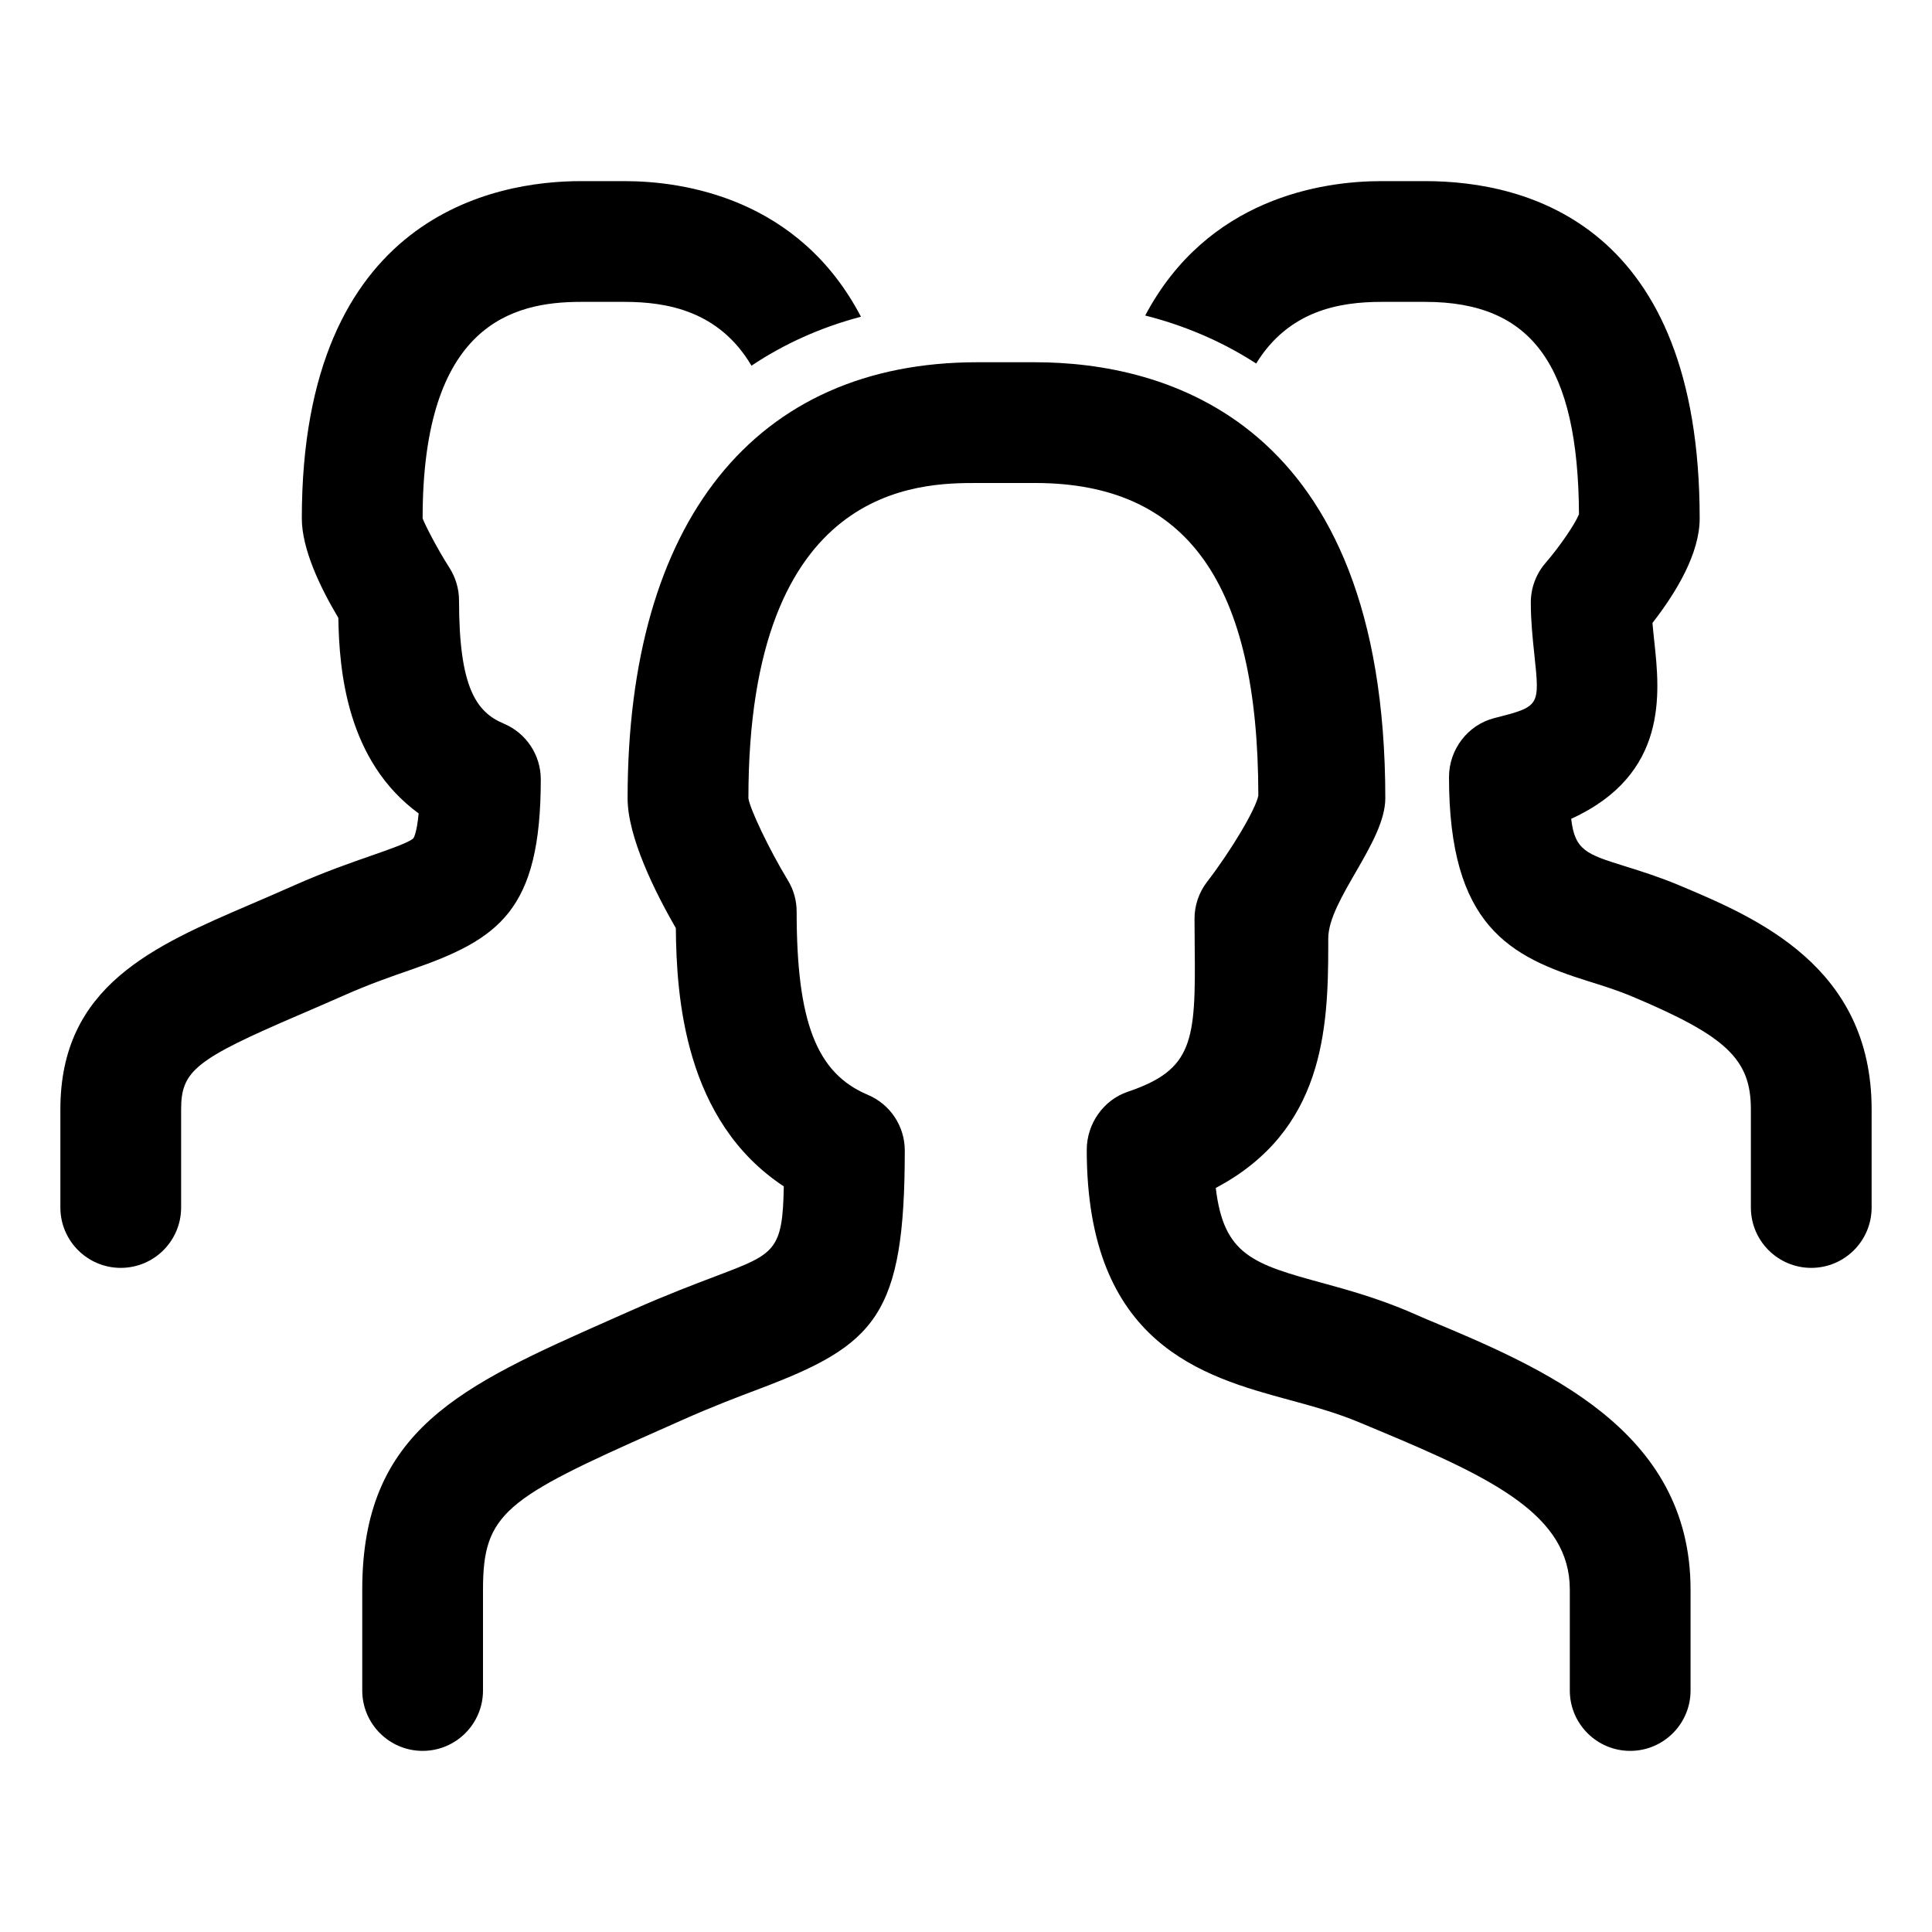 <?xml version="1.0" encoding="utf-8"?>
<!-- Generator: Adobe Illustrator 17.1.0, SVG Export Plug-In . SVG Version: 6.00 Build 0)  -->
<!DOCTYPE svg PUBLIC "-//W3C//DTD SVG 1.1//EN" "http://www.w3.org/Graphics/SVG/1.1/DTD/svg11.dtd">
<svg version="1.1" xmlns="http://www.w3.org/2000/svg" xmlns:xlink="http://www.w3.org/1999/xlink" x="0px" y="0px"
	 viewBox="0 0 32 32" enable-background="new 0 0 32 32" xml:space="preserve">
<g id="line" display="none">
	<g display="inline">
		<g>
			<path fill="none" stroke="#000000" stroke-width="2" stroke-linecap="round" stroke-linejoin="round" stroke-miterlimit="10" d="
				M18,19v-0.626c0-1.582-1.639-2.185-3.074-2.788S12,15.284,12,12.871c0-0.003,0-0.007,0-0.01c1-0.511,1.222-1.605,1.222-2.883
				c0,0,0.733-0.917,0.733-1.392C13.955,7.38,13.812,4,10.343,4c-0.134,0-0.591,0-0.725,0c-3.469,0-3.62,3.38-3.62,4.586
				c0,0.425,0.603,1.361,0.603,1.361c0,1.326,0.204,2.478,1.354,2.961c0,2.21-0.643,1.765-2.677,2.67
				C3.245,16.483,2,16.792,2,18.374V20"/>
			<path fill="none" stroke="#000000" stroke-width="2" stroke-linecap="round" stroke-linejoin="round" stroke-miterlimit="10" d="
				M30,20v-1.626c0-1.582-1.139-2.185-2.574-2.788C25.992,14.983,25,15.284,25,12.871c0-0.003,0-0.007,0-0.01
				c2-0.511,1.354-1.605,1.354-2.883c0,0,0.799-0.917,0.799-1.392C27.152,7.38,27.075,4,23.607,4c-0.134,0-0.591,0-0.725,0
				c-3.469,0-3.62,3.38-3.62,4.586c0,0.425,0.603,1.361,0.603,1.361c0,1.326,0.204,2.478,1.354,2.961c0,2.21-0.274,1.765-2.308,2.67
				C16.877,16.483,16,16.792,16,18.374V19"/>
		</g>
		
			<path fill="#FFFFFF" stroke="#FFFFFF" stroke-width="4" stroke-linecap="round" stroke-linejoin="round" stroke-miterlimit="10" d="
			M22.903,22.637C21.004,21.839,19,22.238,19,19.045c0-0.005,0-0.009,0-0.014c2-0.676,1.785-2.124,1.785-3.815
			c0,0,1.053-1.366,1.053-1.994c0-1.596-0.105-6.222-4.695-6.222c-0.178,0-0.781,0-0.959,0c-4.59,0-4.789,4.625-4.789,6.222
			c0,0.562,0.798,1.877,0.798,1.877c0,1.754,0.27,3.317,1.792,3.957c0,2.924-0.402,2.355-3.094,3.552S7,24.233,7,26.326V28h20
			v-1.674C27,24.233,24.801,23.435,22.903,22.637z"/>
		<path fill="none" stroke="#000000" stroke-width="2" stroke-linecap="round" stroke-linejoin="round" stroke-miterlimit="10" d="
			M27,28v-1.674c0-2.093-2.199-2.891-4.097-3.69C21.004,21.839,19,22.238,19,19.045c0-0.005,0-0.009,0-0.014
			c2-0.676,1.785-2.124,1.785-3.815c0,0,1.053-1.366,1.053-1.994c0-1.596-0.105-6.222-4.695-6.222c-0.178,0-0.781,0-0.959,0
			c-4.59,0-4.789,4.625-4.789,6.222c0,0.562,0.798,1.877,0.798,1.877c0,1.754,0.27,3.317,1.792,3.957
			c0,2.924-0.402,2.355-3.094,3.552S7,24.233,7,26.326V28"/>
	</g>
</g>
<g id="rasterized">
	<g>
		<path d="M8.957,12.908c0-0.402-0.241-0.766-0.612-0.922c-0.458-0.192-0.742-0.601-0.742-2.04c0-0.192-0.056-0.38-0.159-0.542
			c-0.206-0.32-0.42-0.742-0.444-0.819C6.999,5.372,8.494,5,9.619,5h0.725c0.71,0,1.567,0.152,2.103,1.057
			c0.541-0.362,1.146-0.635,1.813-0.811C13.234,3.283,11.328,3,10.343,3H9.619c-1.389,0-4.62,0.544-4.62,5.586
			c0,0.506,0.301,1.138,0.605,1.648c0.014,0.88,0.141,2.369,1.33,3.239c-0.031,0.333-0.084,0.407-0.087,0.411
			c-0.062,0.068-0.428,0.194-0.694,0.287c-0.354,0.123-0.776,0.27-1.279,0.493c-0.249,0.111-0.486,0.212-0.71,0.309
			C2.537,15.671,1,16.33,1,18.374V20c0,0.552,0.448,1,1,1s1-0.448,1-1v-1.626c0-0.637,0.237-0.827,1.952-1.563
			c0.231-0.1,0.477-0.205,0.734-0.319c0.44-0.196,0.811-0.323,1.12-0.43C8.268,15.556,8.957,15.08,8.957,12.908z"/>
		<path d="M27.814,14.664c-0.322-0.135-0.624-0.231-0.901-0.317c-0.633-0.198-0.83-0.26-0.889-0.785
			c1.612-0.736,1.468-2.084,1.377-2.931c-0.011-0.102-0.022-0.207-0.031-0.313c0.4-0.514,0.782-1.155,0.782-1.731
			C28.152,3.726,25.304,3,23.606,3h-0.725c-0.983,0-2.882,0.281-3.913,2.226c0.597,0.151,1.23,0.401,1.838,0.795
			C21.345,5.144,22.184,5,22.882,5h0.725c1.768,0,2.532,1.053,2.546,3.517c-0.066,0.165-0.321,0.538-0.553,0.806
			c-0.158,0.182-0.245,0.415-0.245,0.656c0,0.298,0.029,0.588,0.059,0.865c0.091,0.857,0.091,0.857-0.66,1.049
			C24.31,12.005,24,12.414,24,12.871c0,2.464,1.004,2.974,2.316,3.384c0.222,0.069,0.464,0.144,0.722,0.252
			C28.597,17.163,29,17.546,29,18.374V20c0,0.552,0.448,1,1,1s1-0.448,1-1v-1.626C31,16.003,29.083,15.197,27.814,14.664z"/>
		<path d="M23.608,21.842l-0.292-0.127c-0.495-0.208-0.958-0.341-1.391-0.459c-1.168-0.318-1.657-0.466-1.788-1.58
			C21.929,18.728,22,17.039,22,15.654v-0.109c0-0.641,0.945-1.596,0.945-2.323C22.945,6.938,19.271,6,17.144,6h-0.959
			c-3.679,0-5.79,2.632-5.79,7.222c0,0.639,0.45,1.545,0.799,2.151c0.01,1.138,0.142,3.192,1.788,4.277
			c-0.018,1.068-0.149,1.117-1.101,1.478c-0.382,0.145-0.842,0.319-1.396,0.565l-0.366,0.162C7.639,22.955,6,23.681,6,26.327V28
			c0,0.552,0.448,1,1,1s1-0.448,1-1v-1.673c0-1.262,0.368-1.508,2.929-2.642l0.369-0.164c0.512-0.228,0.938-0.389,1.292-0.522
			c1.911-0.724,2.396-1.206,2.396-3.943c0-0.402-0.241-0.766-0.612-0.922c-0.849-0.357-1.179-1.208-1.179-3.035
			c0-0.183-0.05-0.363-0.146-0.519c-0.315-0.52-0.627-1.181-0.653-1.357C12.395,8,15.247,8,16.185,8h0.959
			c2.521,0,3.695,1.659,3.698,5.177c-0.041,0.223-0.445,0.904-0.849,1.429c-0.135,0.175-0.208,0.39-0.208,0.61l0.003,0.461
			c0.018,1.57-0.025,2.04-1.109,2.406C18.273,18.221,18,18.616,18,19.045c0,3.227,1.934,3.755,3.347,4.14
			c0.391,0.106,0.795,0.217,1.168,0.374l0.311,0.13c1.918,0.8,3.175,1.415,3.175,2.638V28c0,0.552,0.448,1,1,1s1-0.448,1-1v-1.673
			C28,23.679,25.571,22.661,23.608,21.842z"/>
	</g>
</g>
</svg>
